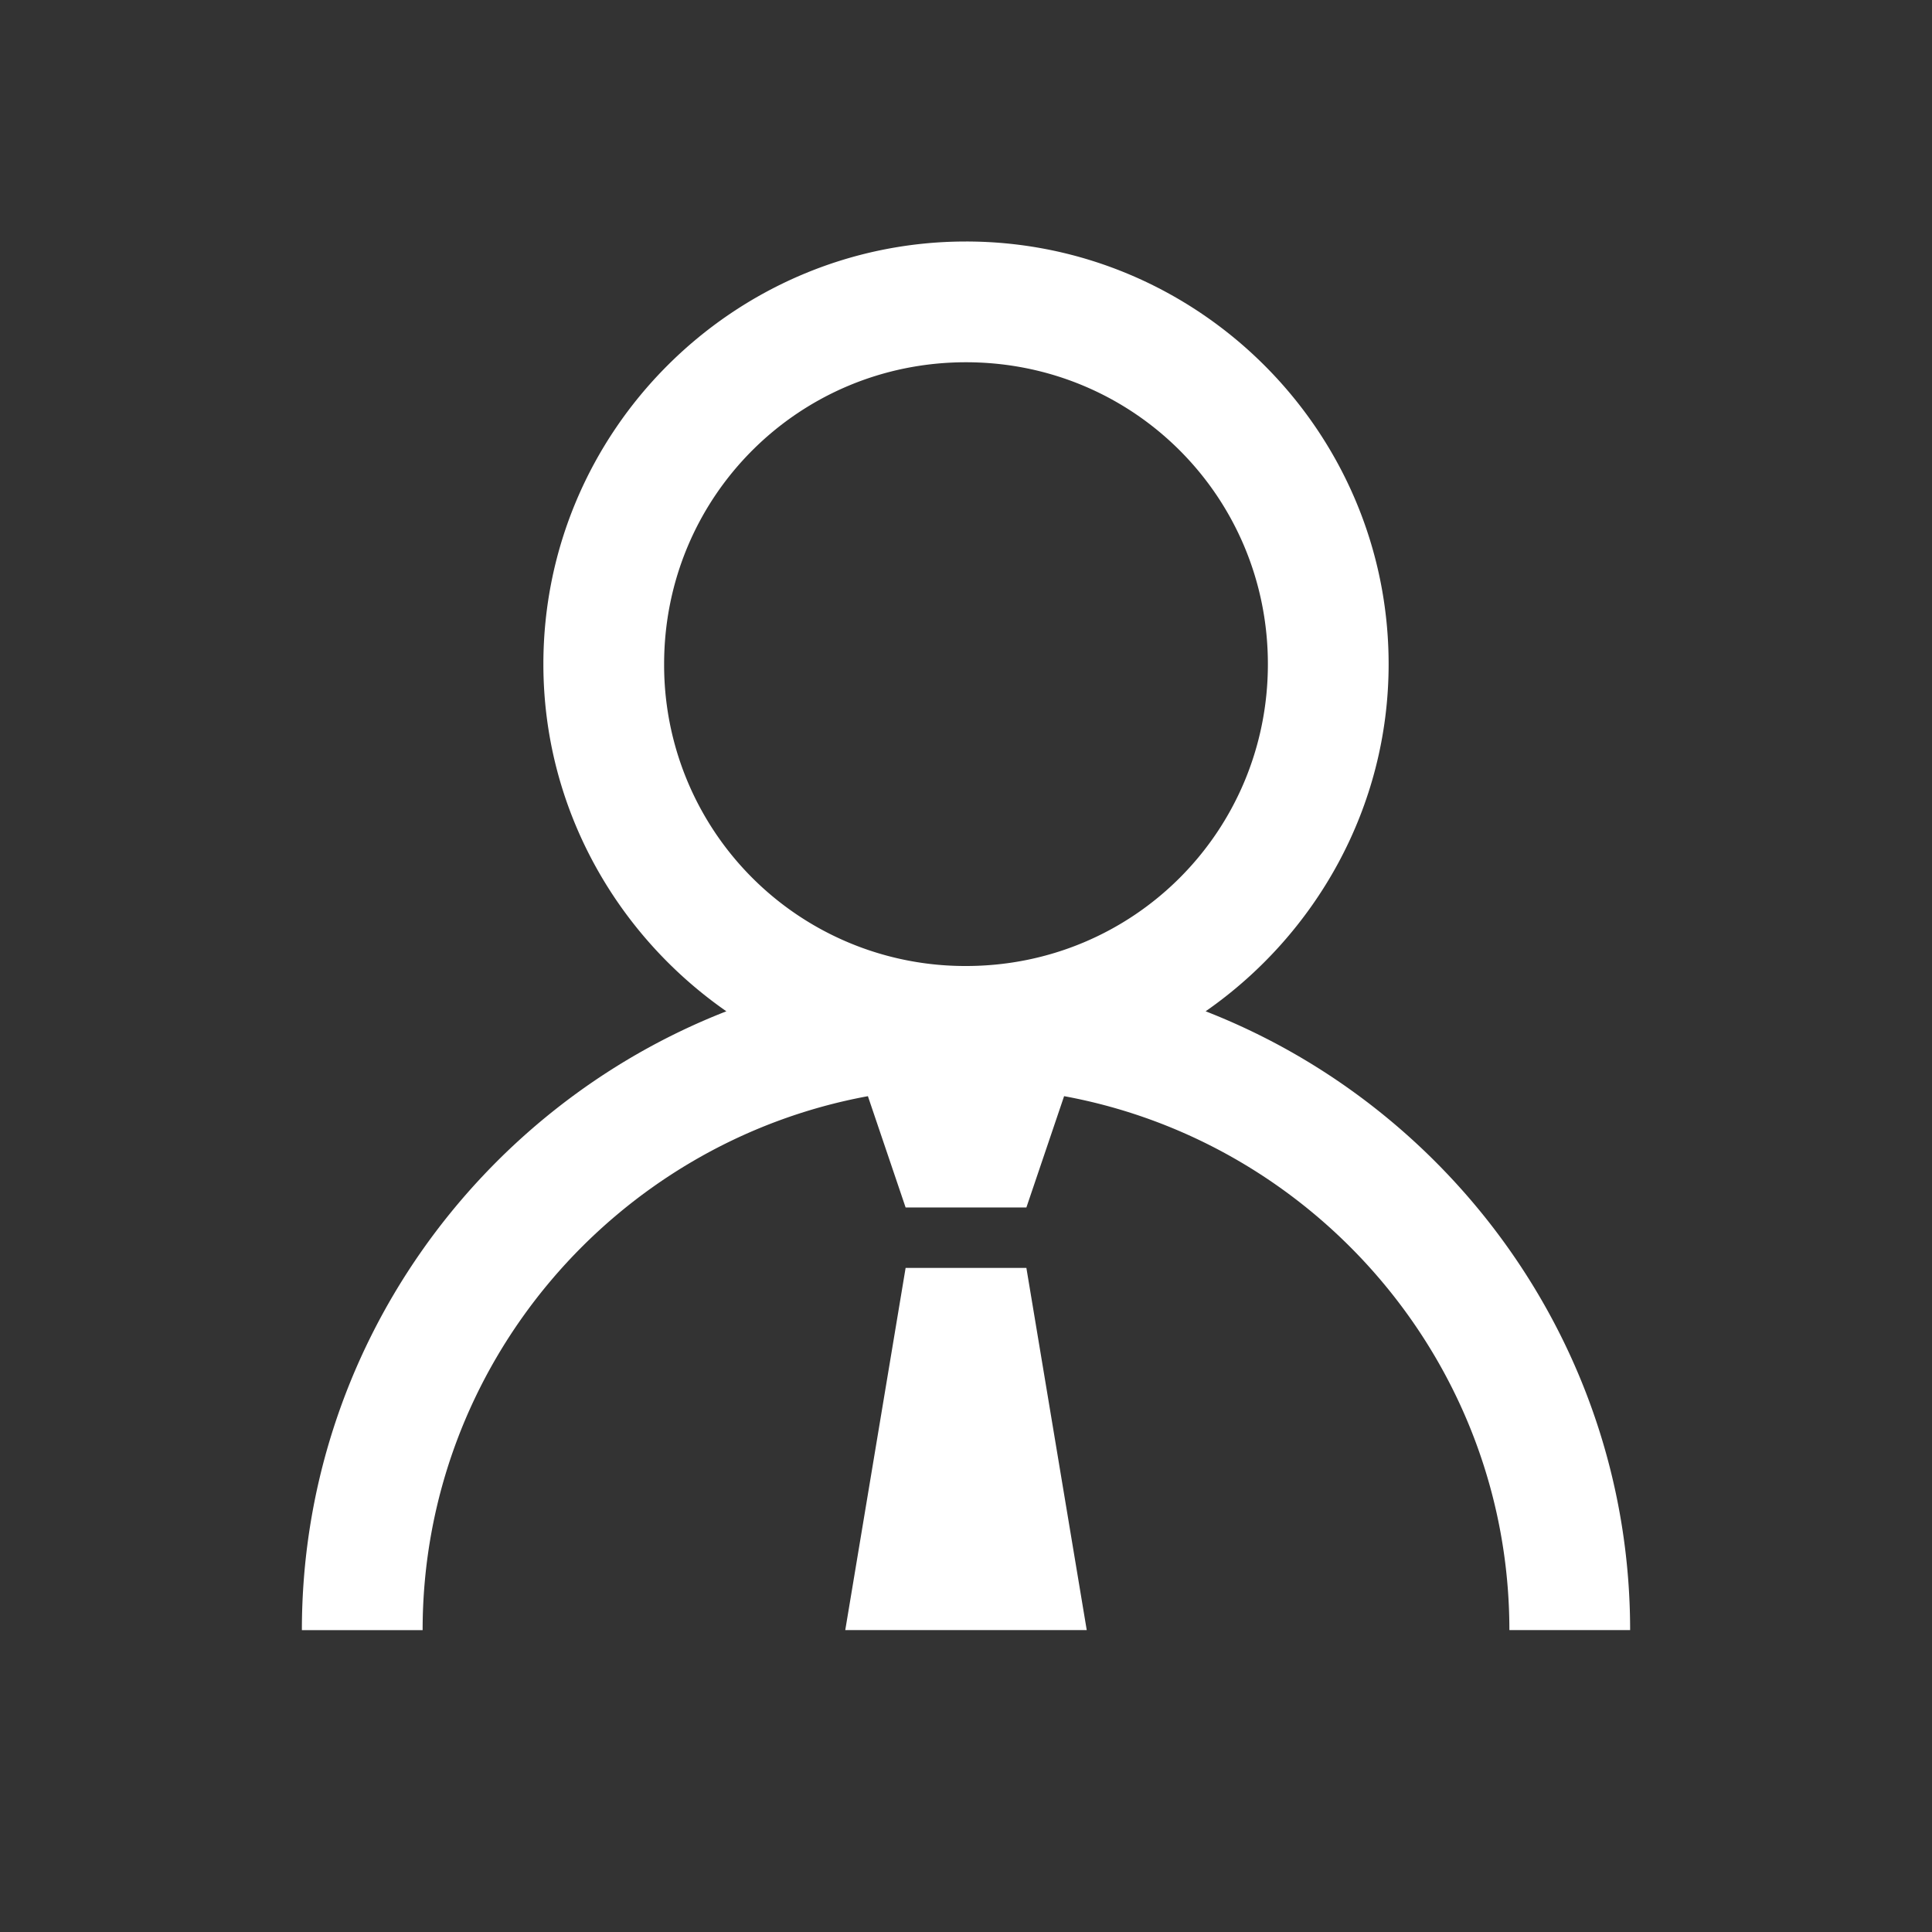 <svg width="99" height="99" fill="none" xmlns="http://www.w3.org/2000/svg"><rect width="100%" height="100%" fill="#333333" stroke="none"/><path d="M49.5 12.375c-11.926 0-21.656 9.73-21.656 21.656 0 7.36 3.743 13.873 9.377 17.79-12.7 4.956-21.752 17.33-21.752 31.71h6.187c0-13.606 9.872-24.979 22.817-27.36l1.933 5.704h6.188l1.933-5.705c12.945 2.382 22.817 13.755 22.817 27.361h6.187c0-14.38-9.052-26.755-21.752-31.71 5.63-3.917 9.377-10.43 9.377-17.79 0-11.926-9.73-21.656-21.656-21.656Zm0 6.188c8.579 0 15.469 6.89 15.469 15.468 0 8.58-6.89 15.469-15.469 15.469a15.423 15.423 0 0 1-15.469-15.469c0-8.579 6.89-15.468 15.469-15.468Zm-3.094 46.406L43.313 83.53h12.374L52.594 64.97h-6.188Z" fill="#fff"/></svg>